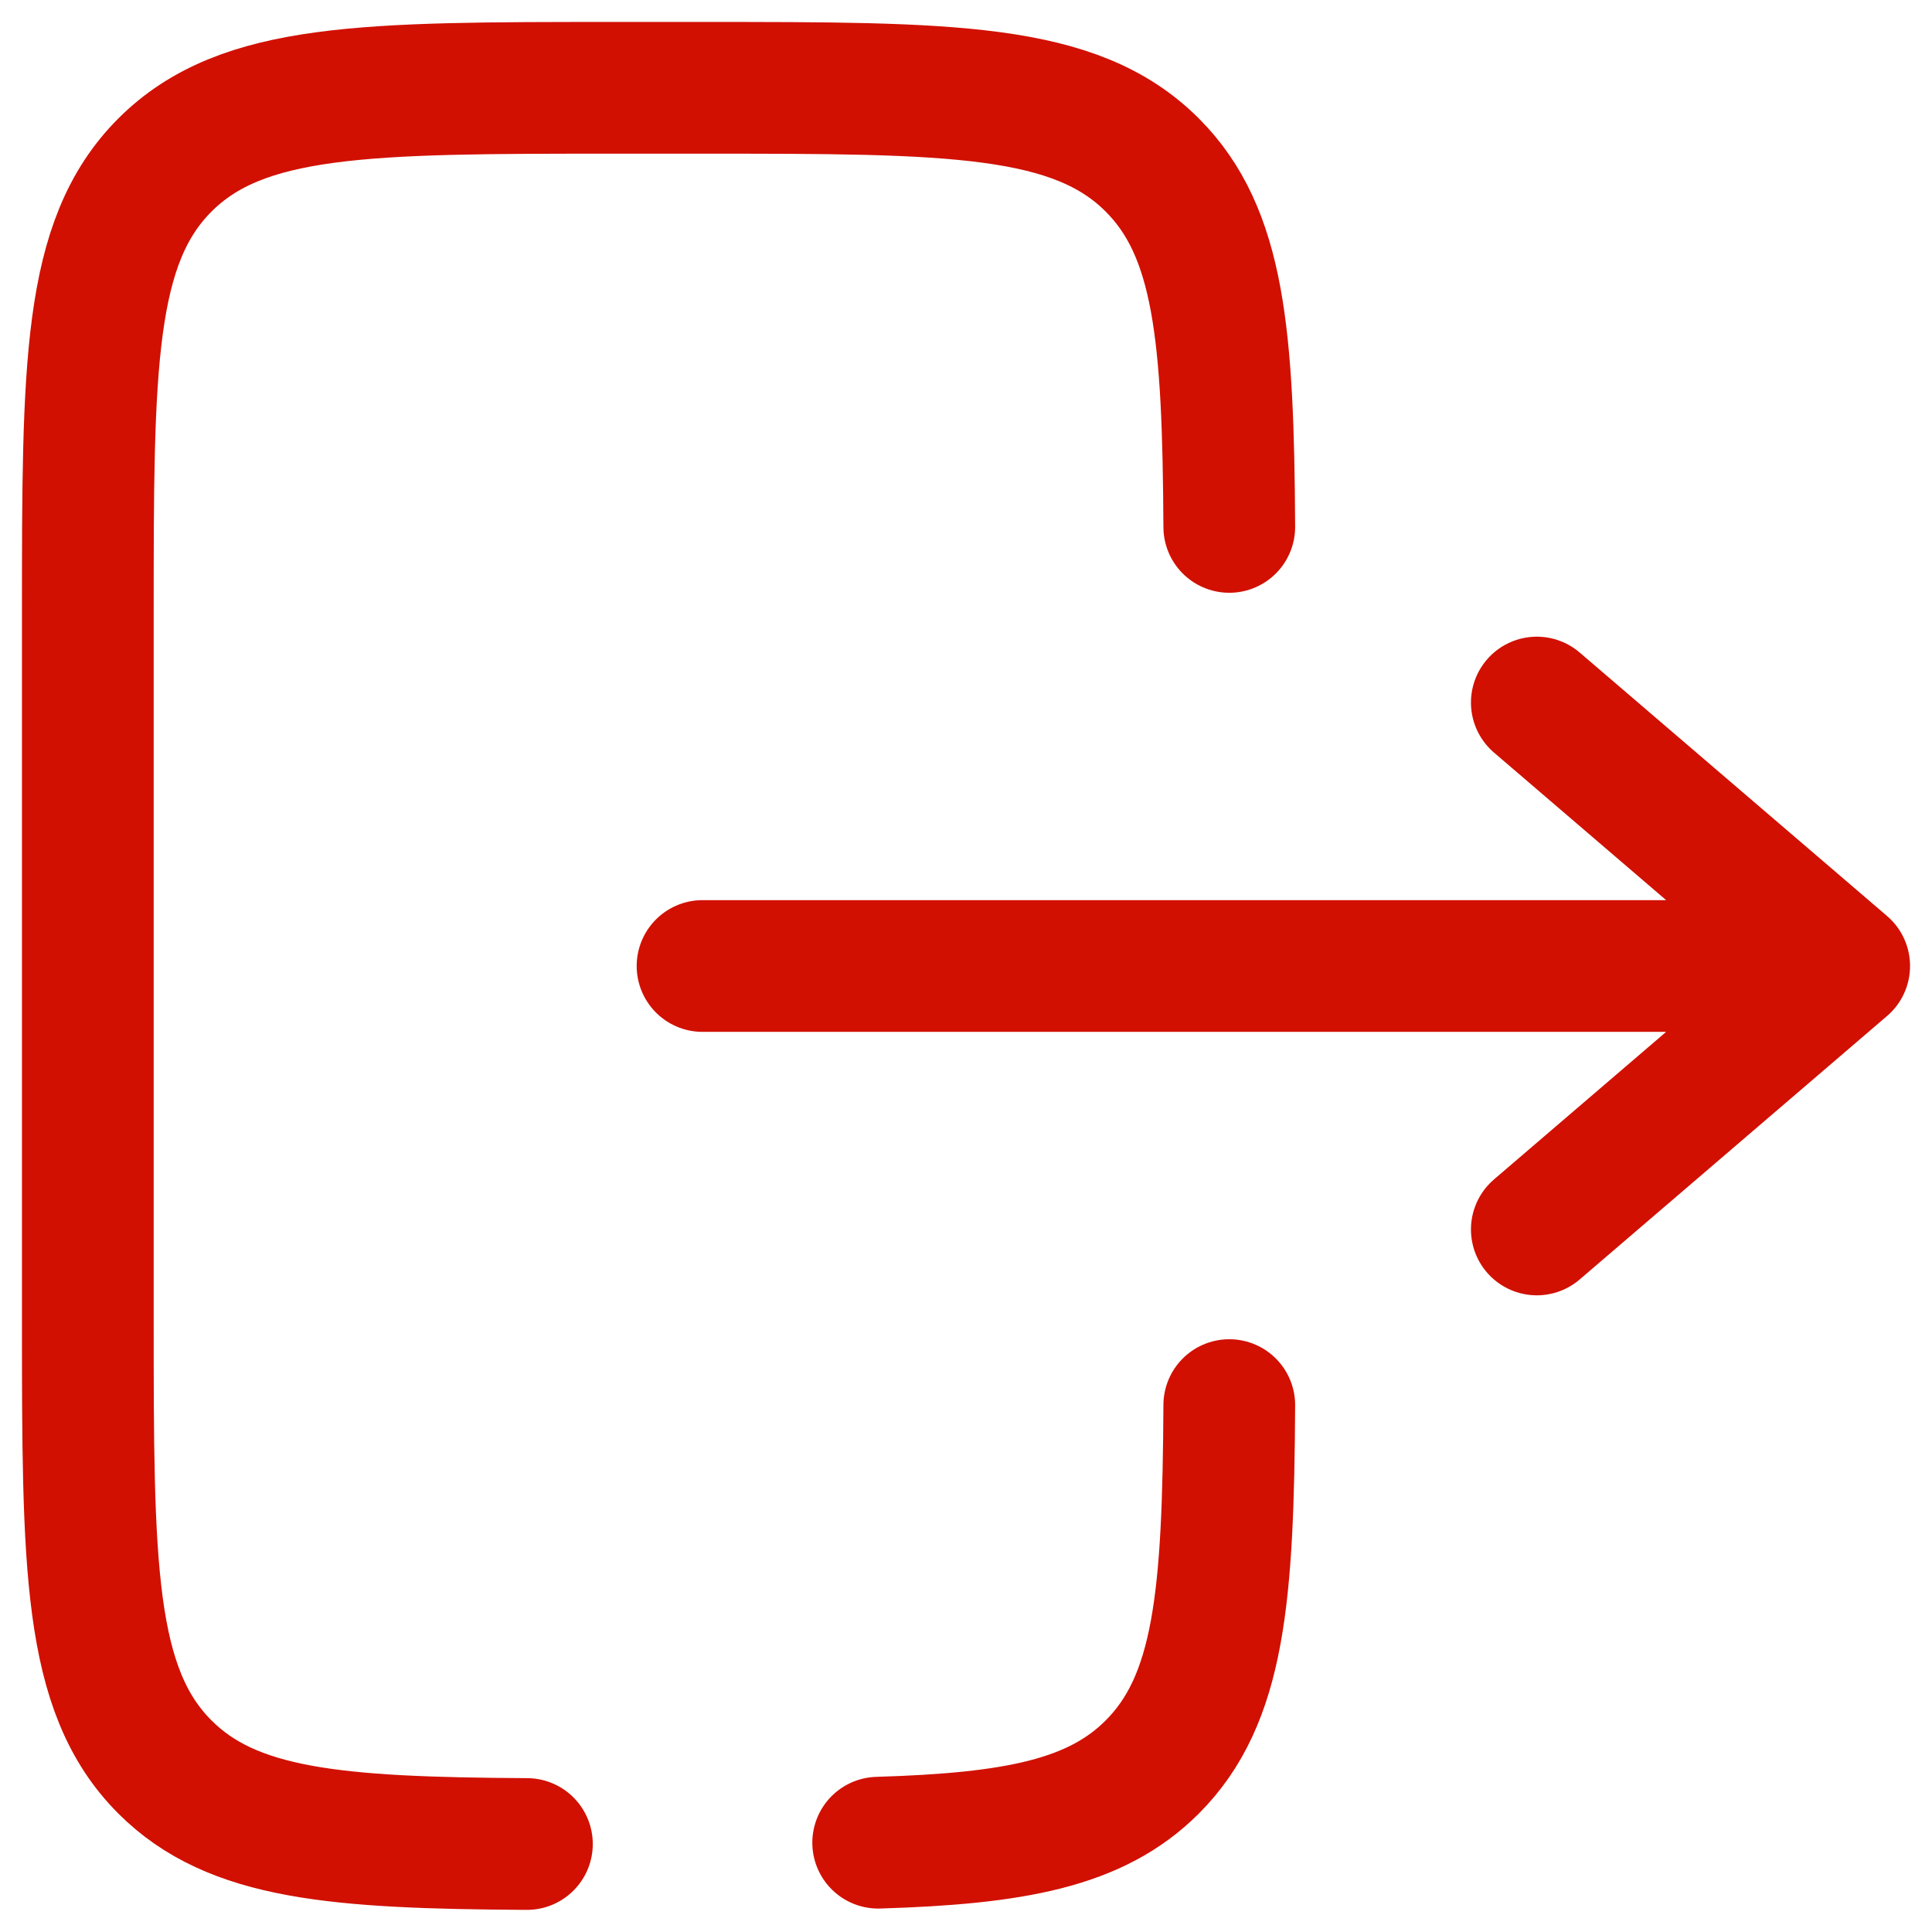 <svg width="22" height="22" viewBox="0 0 22 22" fill="none" xmlns="http://www.w3.org/2000/svg">
<path d="M8 11H21M21 11L17.5 8M21 11L17.5 14" stroke="#D11001" stroke-width="1.5" stroke-linecap="round" stroke-linejoin="round"/>
<path d="M13.998 6C13.986 3.825 13.889 2.647 13.121 1.879C12.242 1 10.828 1 8 1H7C4.171 1 2.757 1 1.878 1.879C1 2.757 1 4.172 1 7V15C1 17.828 1 19.243 1.878 20.121C2.647 20.89 3.825 20.986 6 20.998M13.998 16C13.986 18.175 13.889 19.353 13.121 20.121C12.48 20.763 11.553 20.936 10 20.983" stroke="#D11001" stroke-width="1.5" stroke-linecap="round"/>
</svg>
